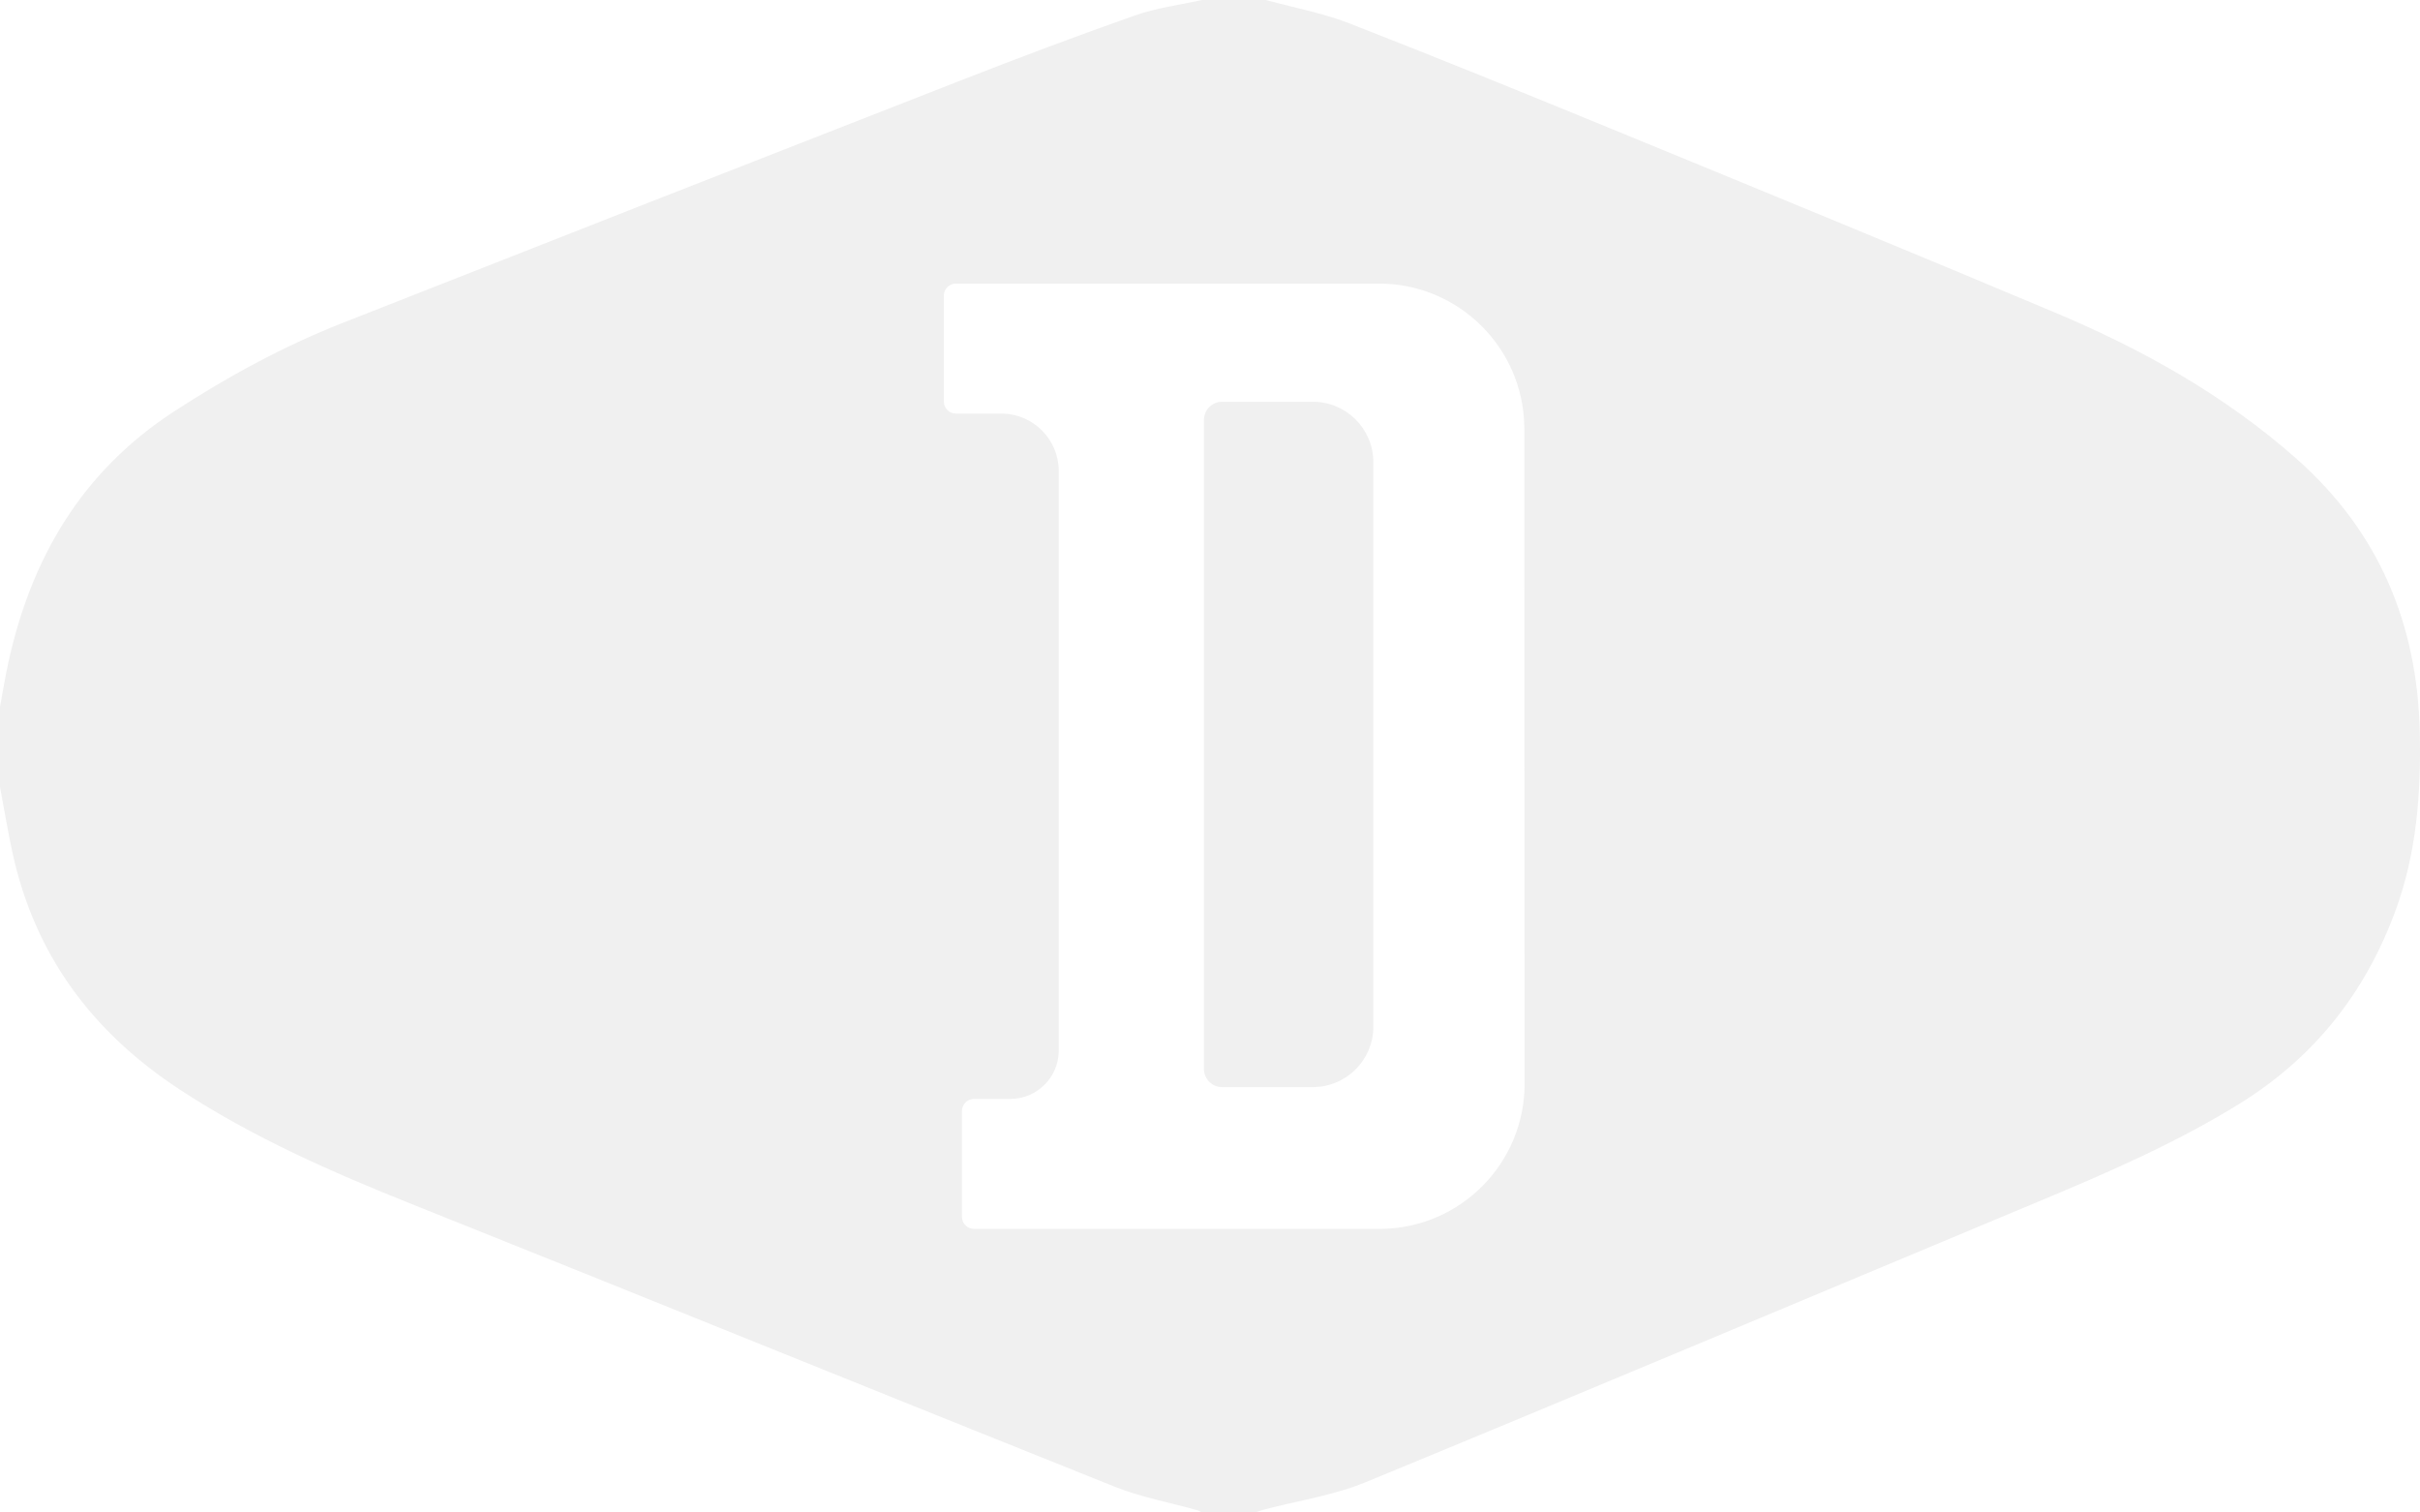 <svg width="640" height="400" viewBox="0 0 640 400" xmlns="http://www.w3.org/2000/svg">
  <path
    d="M334.767,0 C336.823,0.564 338.899,1.08 340.977,1.59 L343.471,2.202 C348.042,3.329 352.593,4.514 356.943,6.211 C381.26,15.695 405.442,25.556 429.579,35.476 C467.599,51.103 505.612,66.727 543.497,82.67 C566.62,92.402 588.381,104.56 607.316,121.307 C629.093,140.568 639.335,164.98 639.946,193.809 C640.289,209.888 639.095,225.711 633.481,240.939 C625.46,262.718 611.892,279.82 591.955,292.094 C575.062,302.495 557.003,310.287 538.829,317.887 L535.621,319.226 C534.017,319.896 532.412,320.565 530.807,321.235 C474.303,344.84 417.871,368.633 361.244,391.958 C352.675,395.484 343.224,396.871 334.188,399.261 C333.433,399.464 332.69,399.748 331.948,400 L317.853,400 C317.445,399.792 317.066,399.516 316.643,399.4 C309.336,397.342 301.757,395.971 294.754,393.165 C232.779,368.393 170.957,343.237 108.975,318.473 C87.717,309.976 66.917,300.835 47.644,288.221 C24.397,273.002 9.136,252.55 3.254,225.292 C2.024,219.592 1.074,213.845 0,208.114 L0,186.95 C0.727,183.054 1.35,179.137 2.196,175.268 C8.257,147.55 21.646,124.732 45.891,108.913 C60.09,99.652 74.883,91.599 90.631,85.396 C145.099,63.933 199.598,42.55 254.134,21.251 C269.391,15.292 284.735,9.512 300.188,4.077 C305.854,2.078 311.951,1.323 317.857,0 L334.767,0 L334.767,0 Z M364.712,75 L252.8,75 L252.618,75.005 C250.936,75.099 249.6,76.494 249.6,78.2 L249.6,78.2 L249.6,106.175 L249.605,106.357 C249.699,108.039 251.094,109.375 252.8,109.375 L252.8,109.375 L264.8,109.375 L265.114,109.378 C273.364,109.545 280,116.285 280,124.575 L280,124.575 L280,277.825 L279.996,278.132 C279.834,285.059 274.167,290.625 267.2,290.625 L267.2,290.625 L257.6,290.625 L257.418,290.63 C255.736,290.724 254.4,292.119 254.4,293.825 L254.4,293.825 L254.4,321.8 L254.405,321.982 C254.499,323.664 255.894,325 257.6,325 L257.6,325 L364.801,325 L365.436,324.995 C386.35,324.669 403.201,307.609 403.201,286.614 C403.201,286.609 403.201,286.605 403.187,286.6 L403.187,286.6 L403.126,113.4 L403.12,112.765 C402.761,91.856 385.703,75.013 364.712,75 L364.712,75 Z M347.2,106.25 C356.037,106.25 363.2,113.413 363.2,122.25 L363.2,122.25 L363.2,271.5 L363.197,271.815 C363.029,280.506 355.931,287.5 347.2,287.5 L347.2,287.5 L323.2,287.5 L322.986,287.495 C320.434,287.383 318.4,285.279 318.4,282.7 L318.4,282.7 L318.4,111.05 L318.405,110.836 C318.517,108.284 320.621,106.25 323.2,106.25 L323.2,106.25 Z"
    opacity=".06"
    fill="currentColor"
    fill-rule="evenodd"
  />
</svg>
